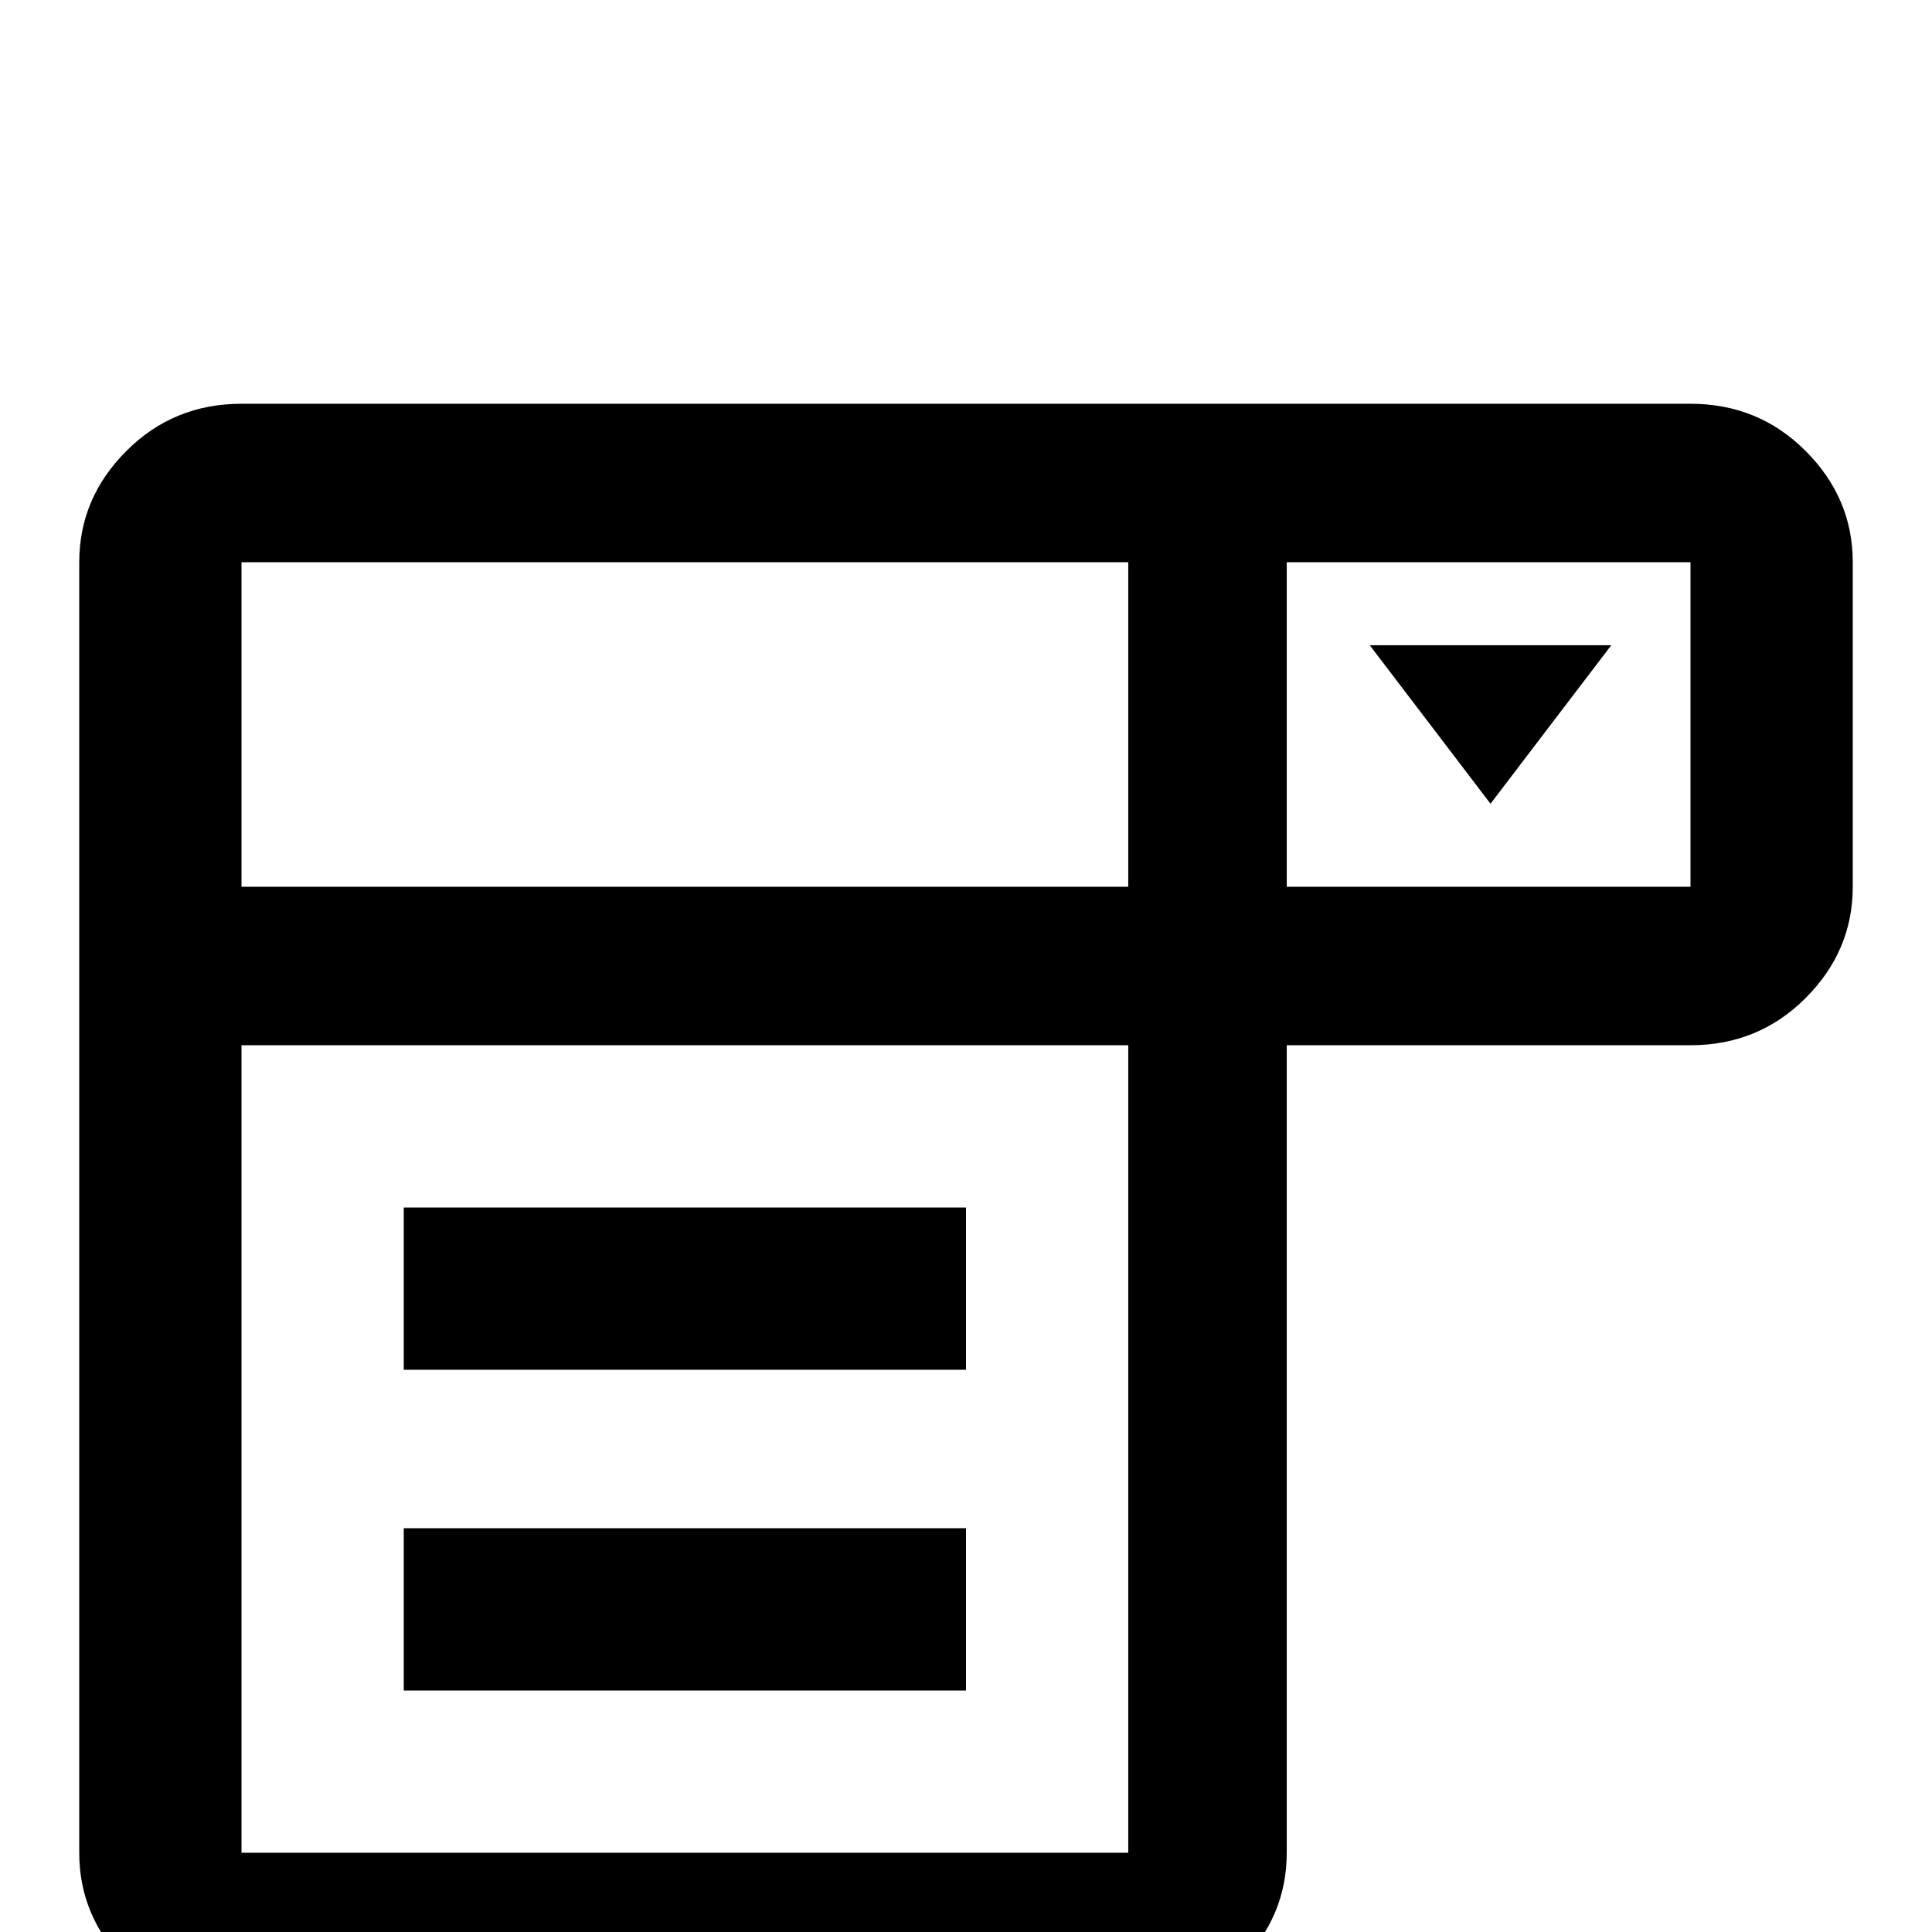<svg xmlns="http://www.w3.org/2000/svg" viewBox="0 -512 512 512">
	<path fill="#000000" d="M363 -341H427L395 -299ZM64 -405H448Q466 -405 478.5 -392.5Q491 -380 491 -363V-277Q491 -260 478.5 -247.5Q466 -235 448 -235H341V-21Q341 -4 328.5 8.5Q316 21 299 21H64Q46 21 33.5 8.5Q21 -4 21 -21V-363Q21 -380 33.5 -392.5Q46 -405 64 -405ZM64 -363V-277H299V-363ZM448 -277V-363H341V-277ZM64 -21H299V-235H64ZM107 -192H256V-149H107ZM107 -107H256V-64H107Z"/>
</svg>